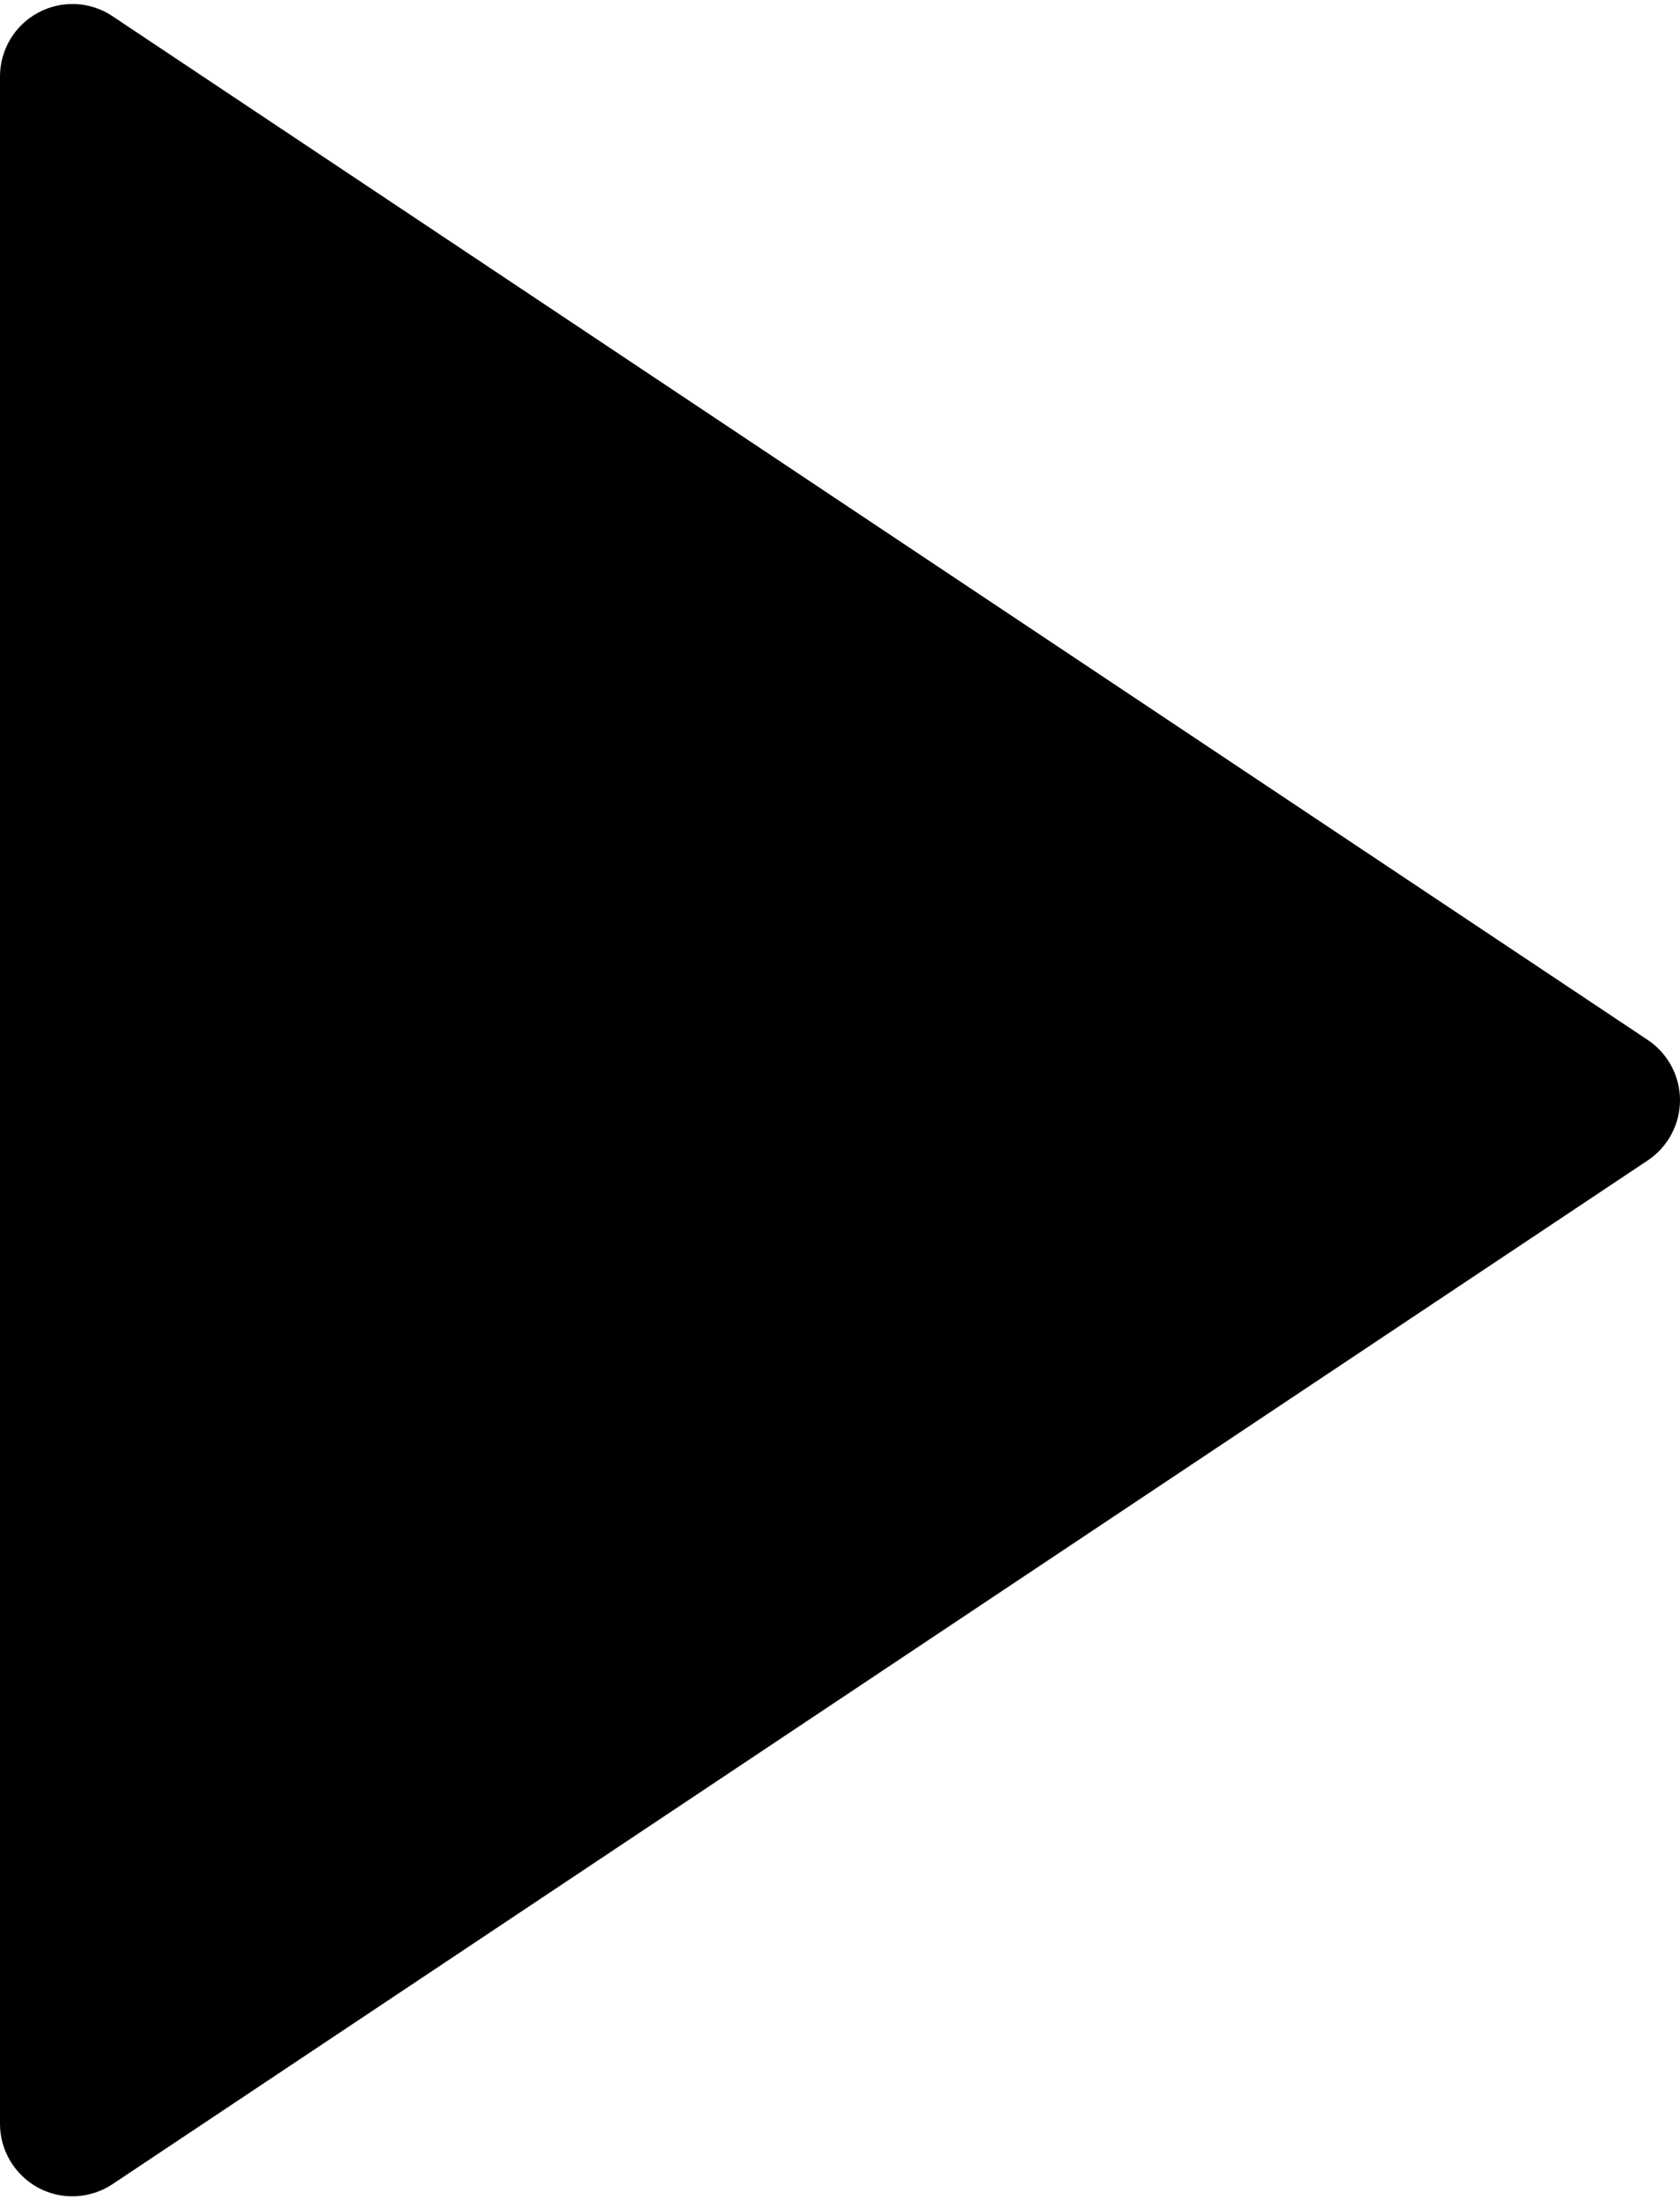 <svg xmlns="http://www.w3.org/2000/svg" width="11.599" height="15.187" viewBox="0 0 11.599 15.187">
  <path fill="rgb(0,0,0)" fill-rule="evenodd" d="M11.376 8.01l-10.599 7.066c-.153.102-.351.112-.513.025C.102 15.013 0 14.844 0 14.66v-14.132C0.0.343.102.174.264.087.426 0 .624.009.777.112l10.599 7.066c.139.093.223.249.223.416 0 .167-.084.323-.223.416z"/>
</svg>
